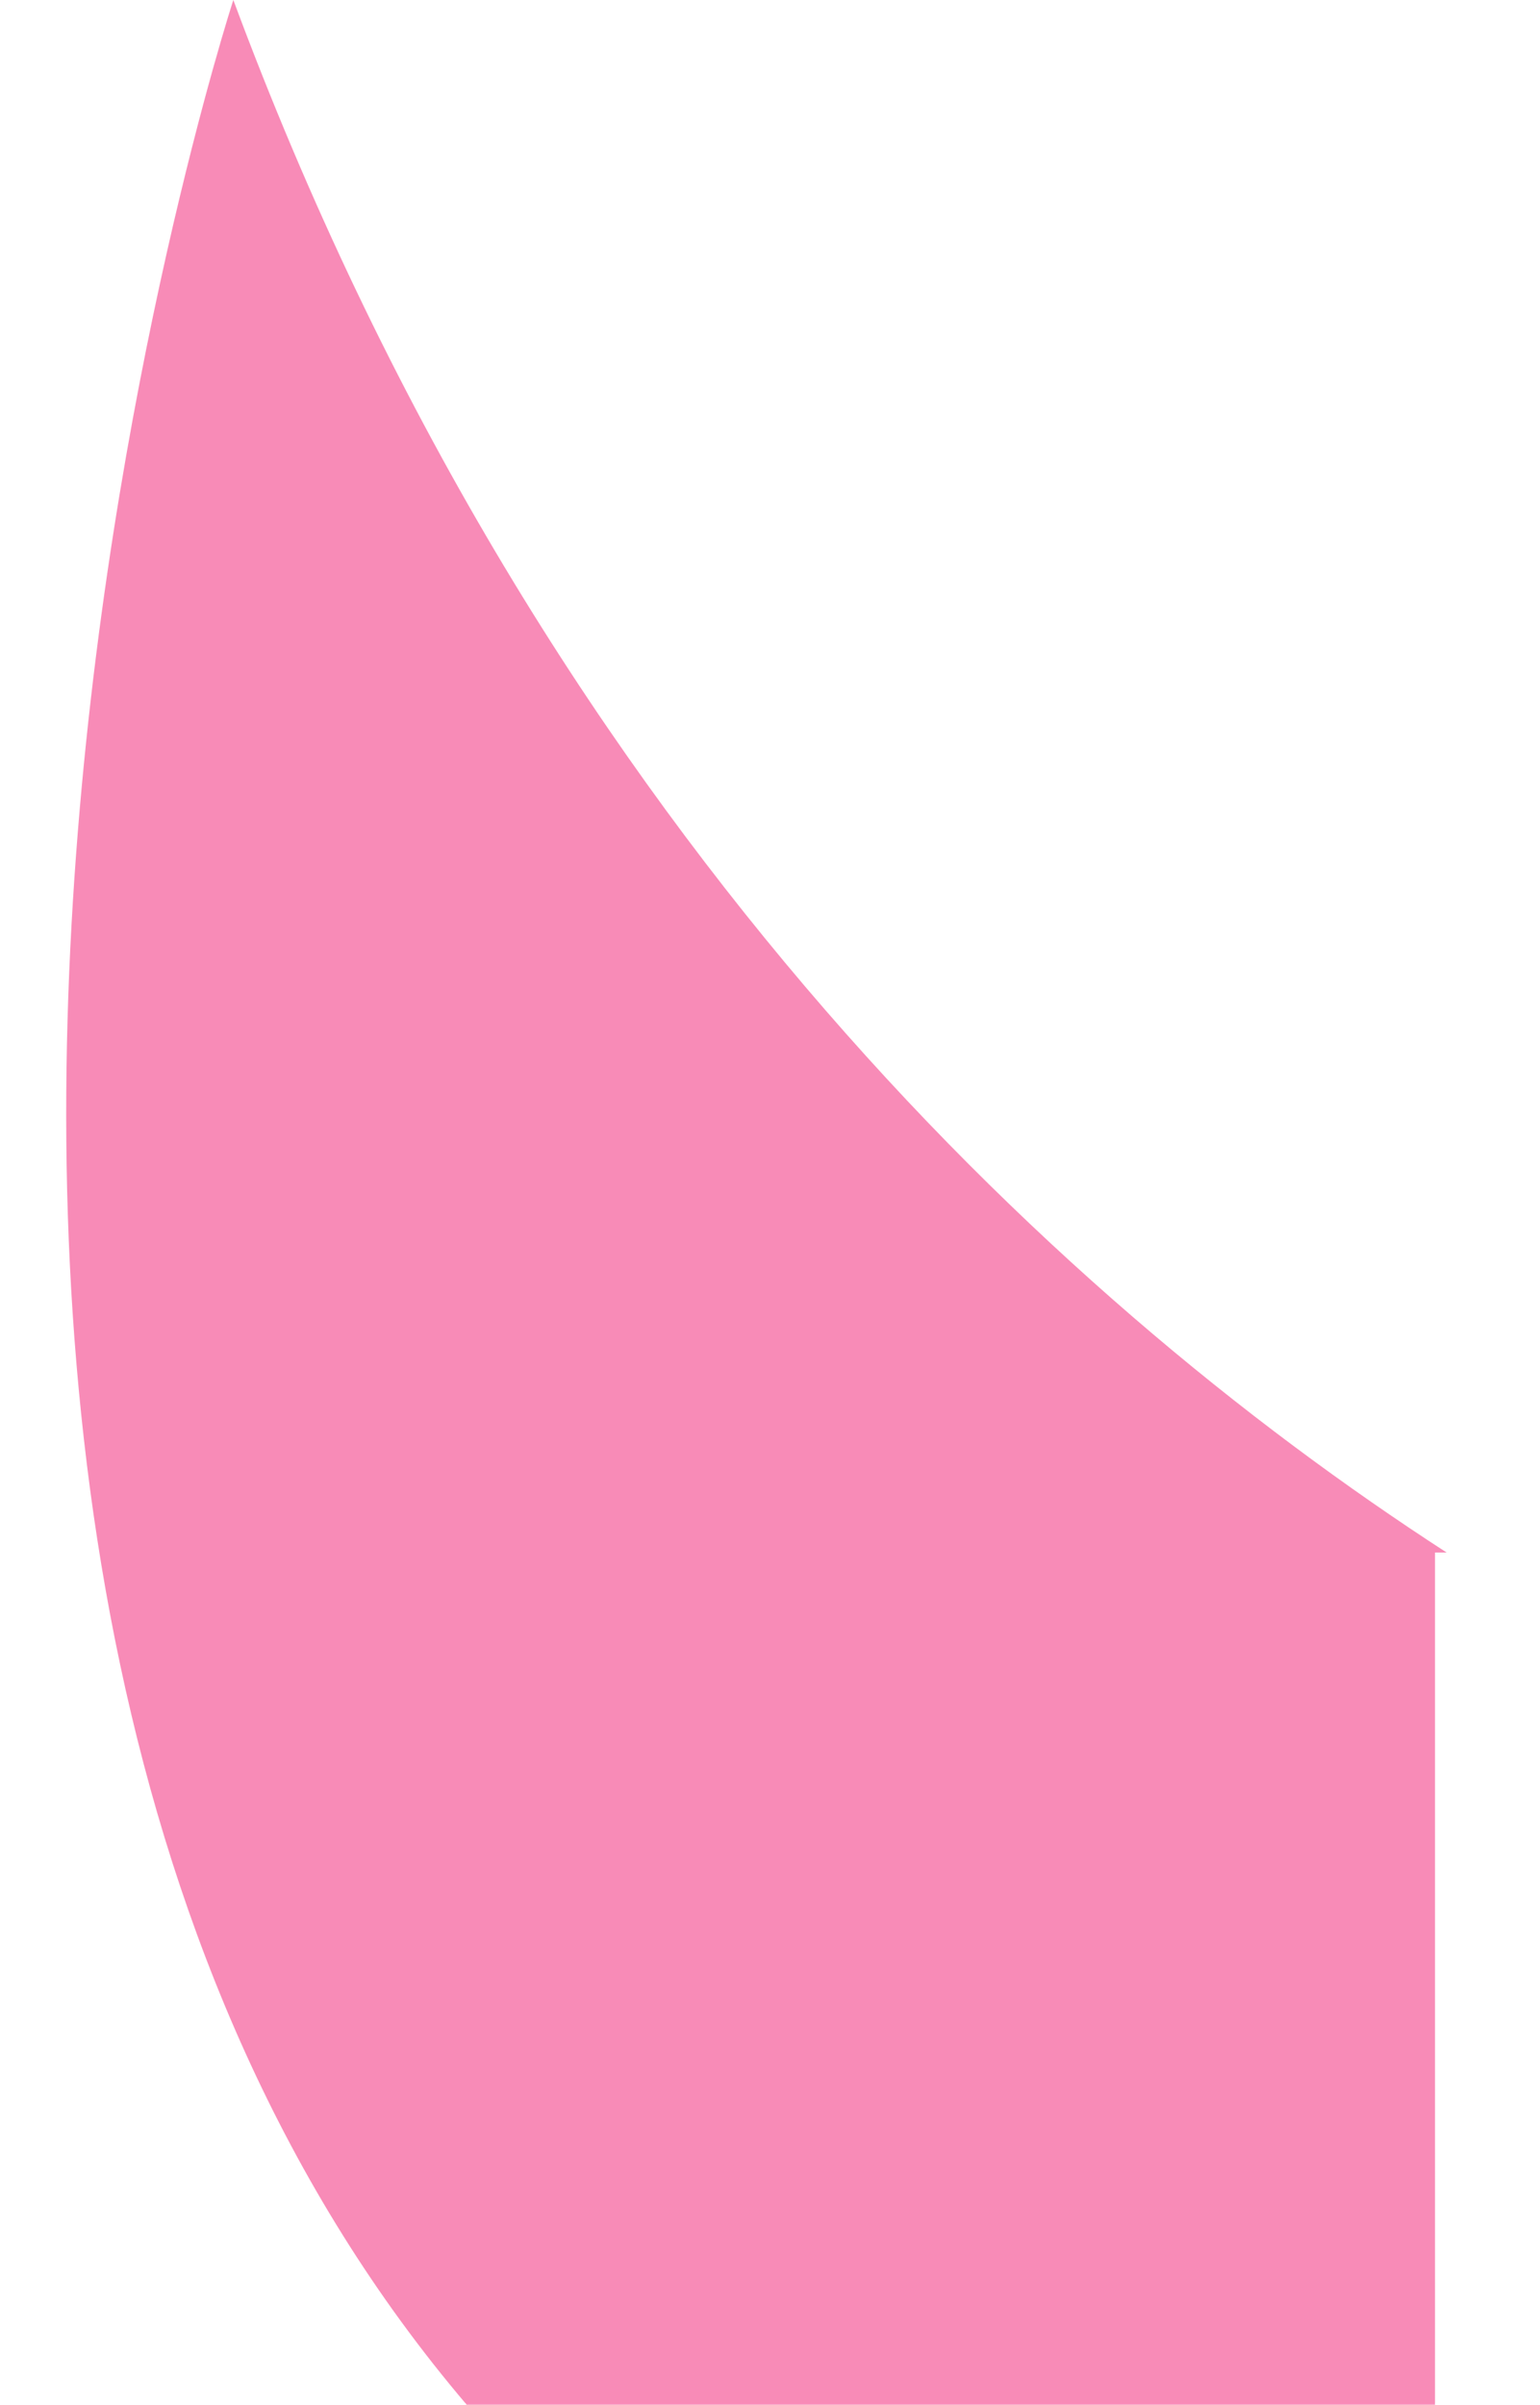 <?xml version="1.0" encoding="utf-8"?>
<!-- Generator: Adobe Illustrator 19.0.0, SVG Export Plug-In . SVG Version: 6.00 Build 0)  -->
<svg version="1.1" id="图层_1" xmlns="http://www.w3.org/2000/svg" xmlns:xlink="http://www.w3.org/1999/xlink" x="0px" y="0px"
	 viewBox="0 0 13.2 20.6" style="enable-background:new 0 0 13.2 20.6;" xml:space="preserve">
<style type="text/css">
	.st0{fill:#F88BB7;}
</style>
<path id="XMLID_15_" class="st0" d="M12.4,13.3C9,11.1,4.6,7,2,0C2,0-2.3,13.2,4,20.6h8.3V13.3z"/>
</svg>

